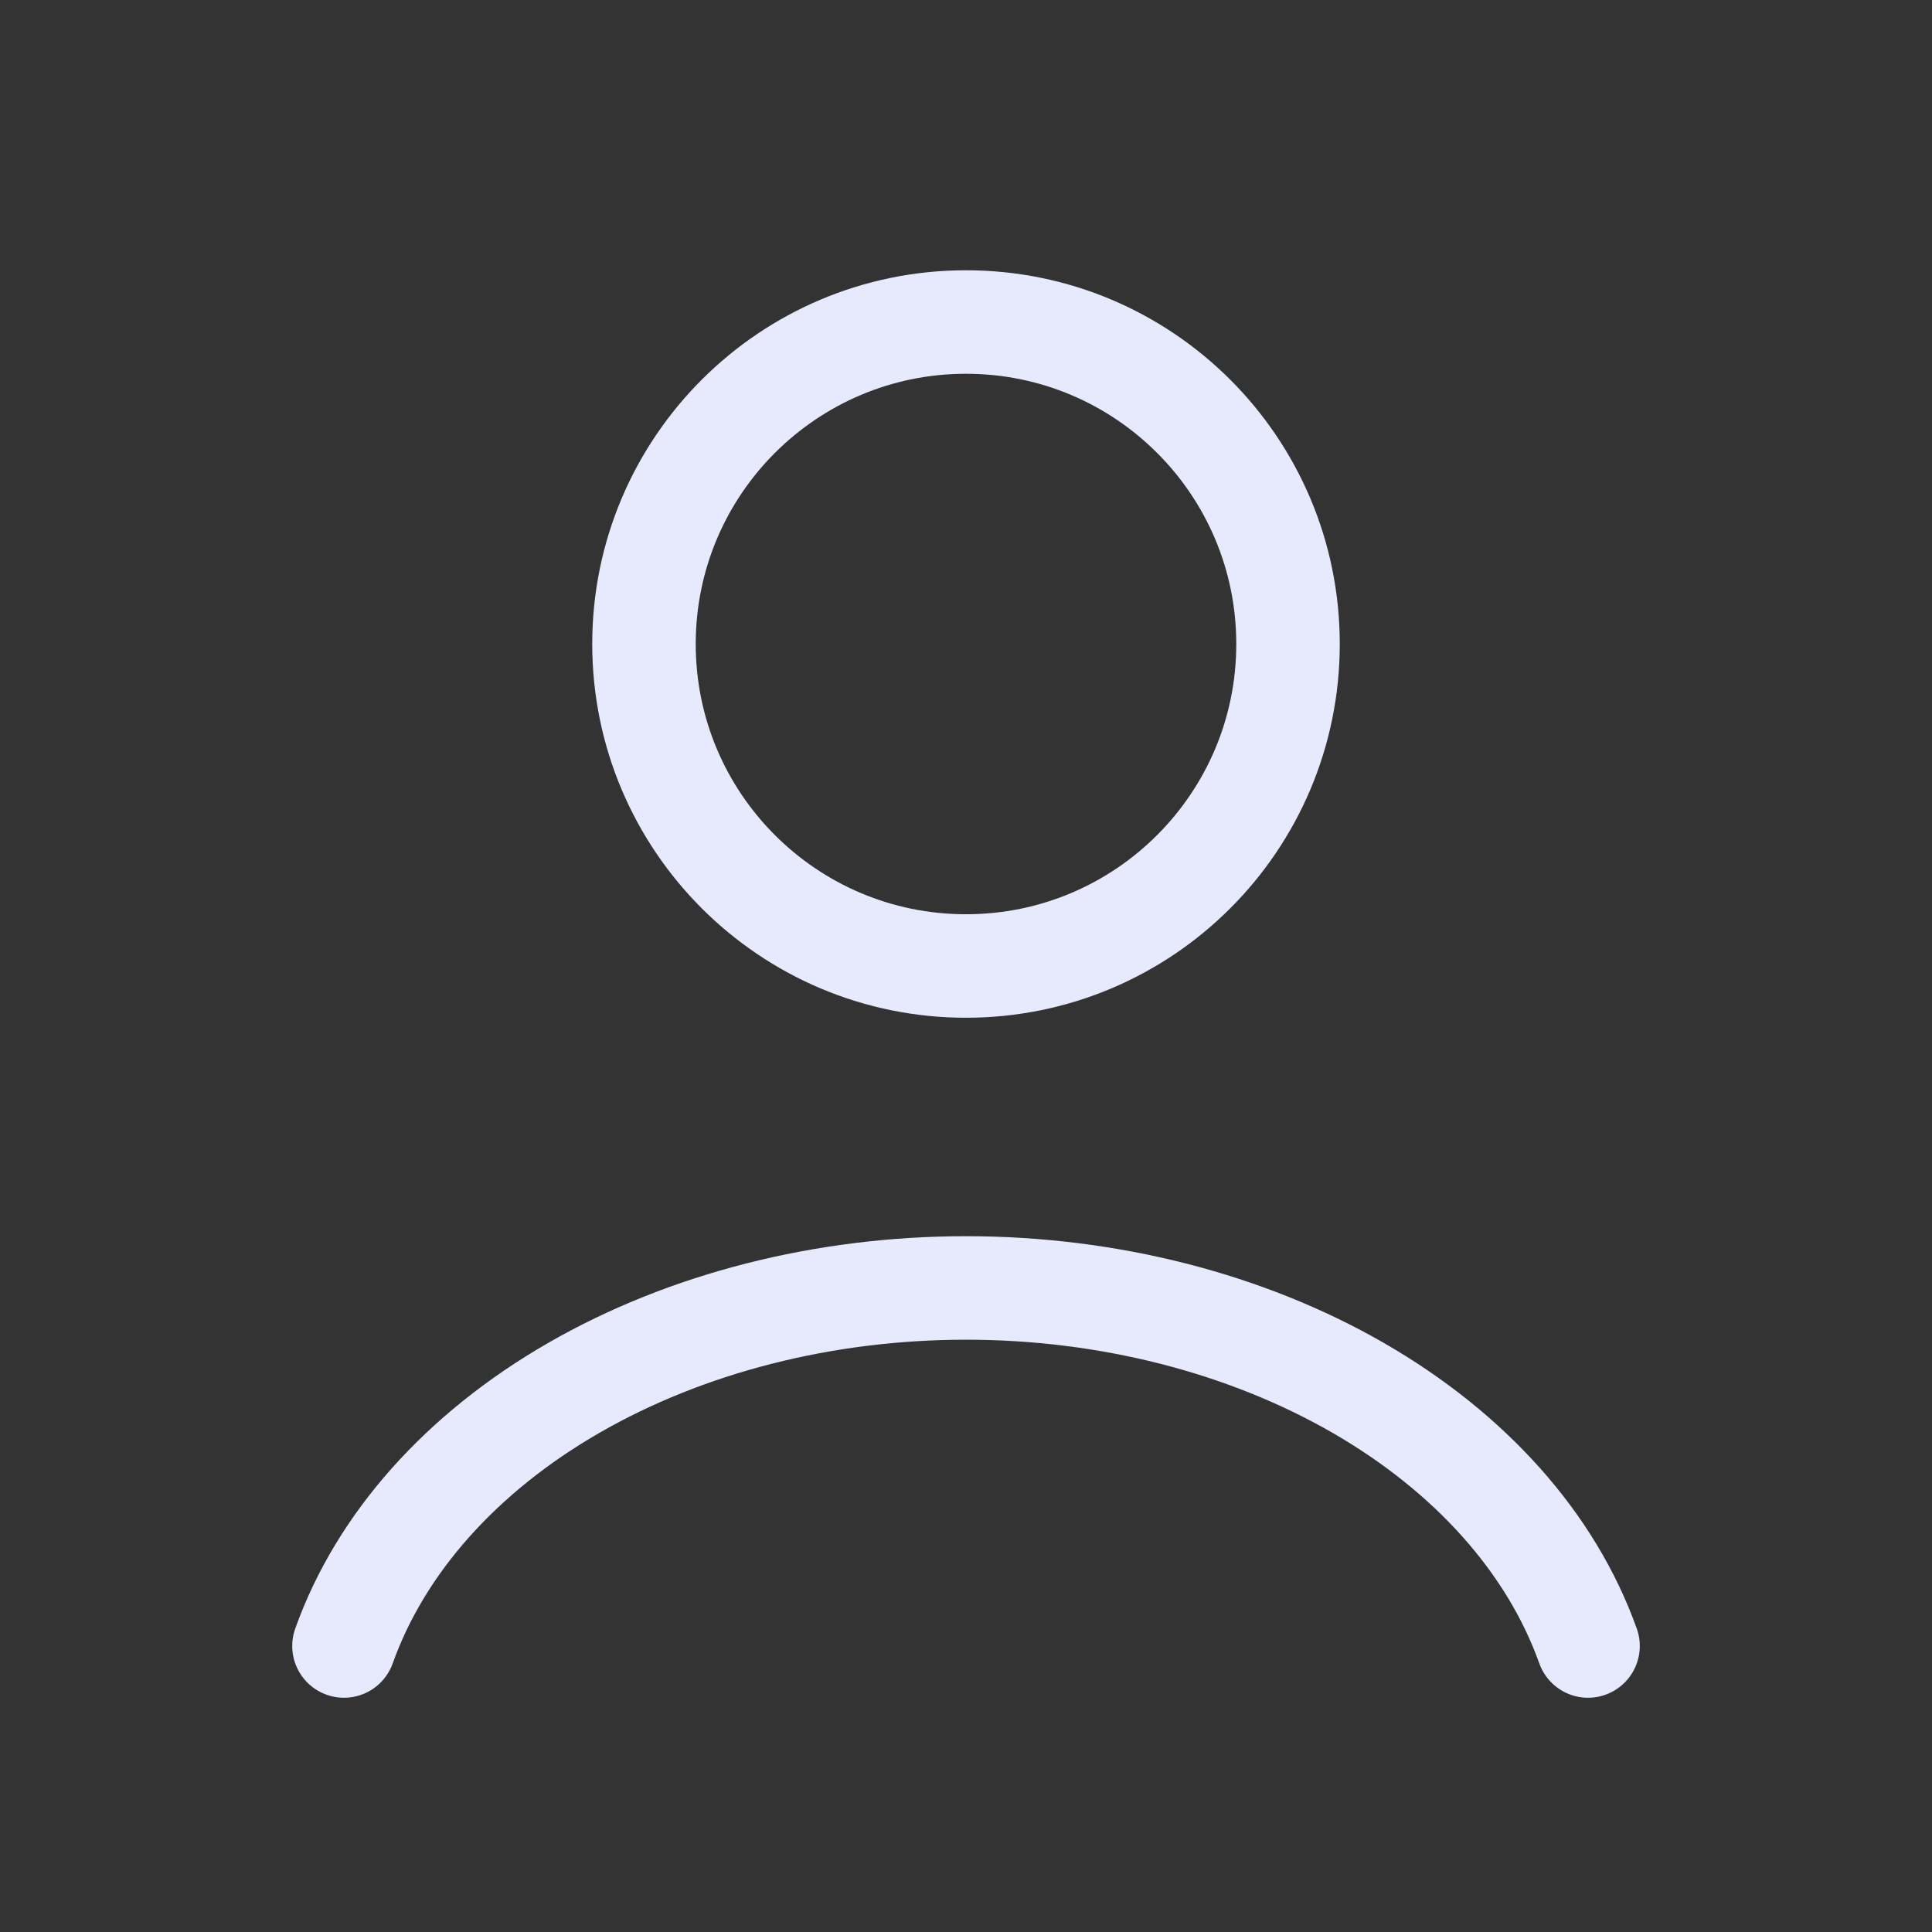 <svg width="28" height="28" viewBox="0 0 28 28" fill="none" xmlns="http://www.w3.org/2000/svg">
<rect x="0" y="0" width="28" height="28" fill="#333333" stroke="none"/>
<path d="M23.015 23.855C22.484 22.366 21.311 21.051 19.682 20.113C18.052 19.175 16.054 18.666 14 18.666C11.945 18.666 9.948 19.175 8.318 20.113C6.688 21.051 5.516 22.366 4.985 23.855" stroke="#E6EAFC" stroke-width="1.5" stroke-linecap="round"/>
<path d="M14 14C16.577 14 18.667 11.911 18.667 9.333C18.667 6.756 16.577 4.667 14 4.667C11.423 4.667 9.333 6.756 9.333 9.333C9.333 11.911 11.423 14 14 14Z" stroke="#E6EAFC" stroke-width="1.5" stroke-linecap="round"/>
</svg>
